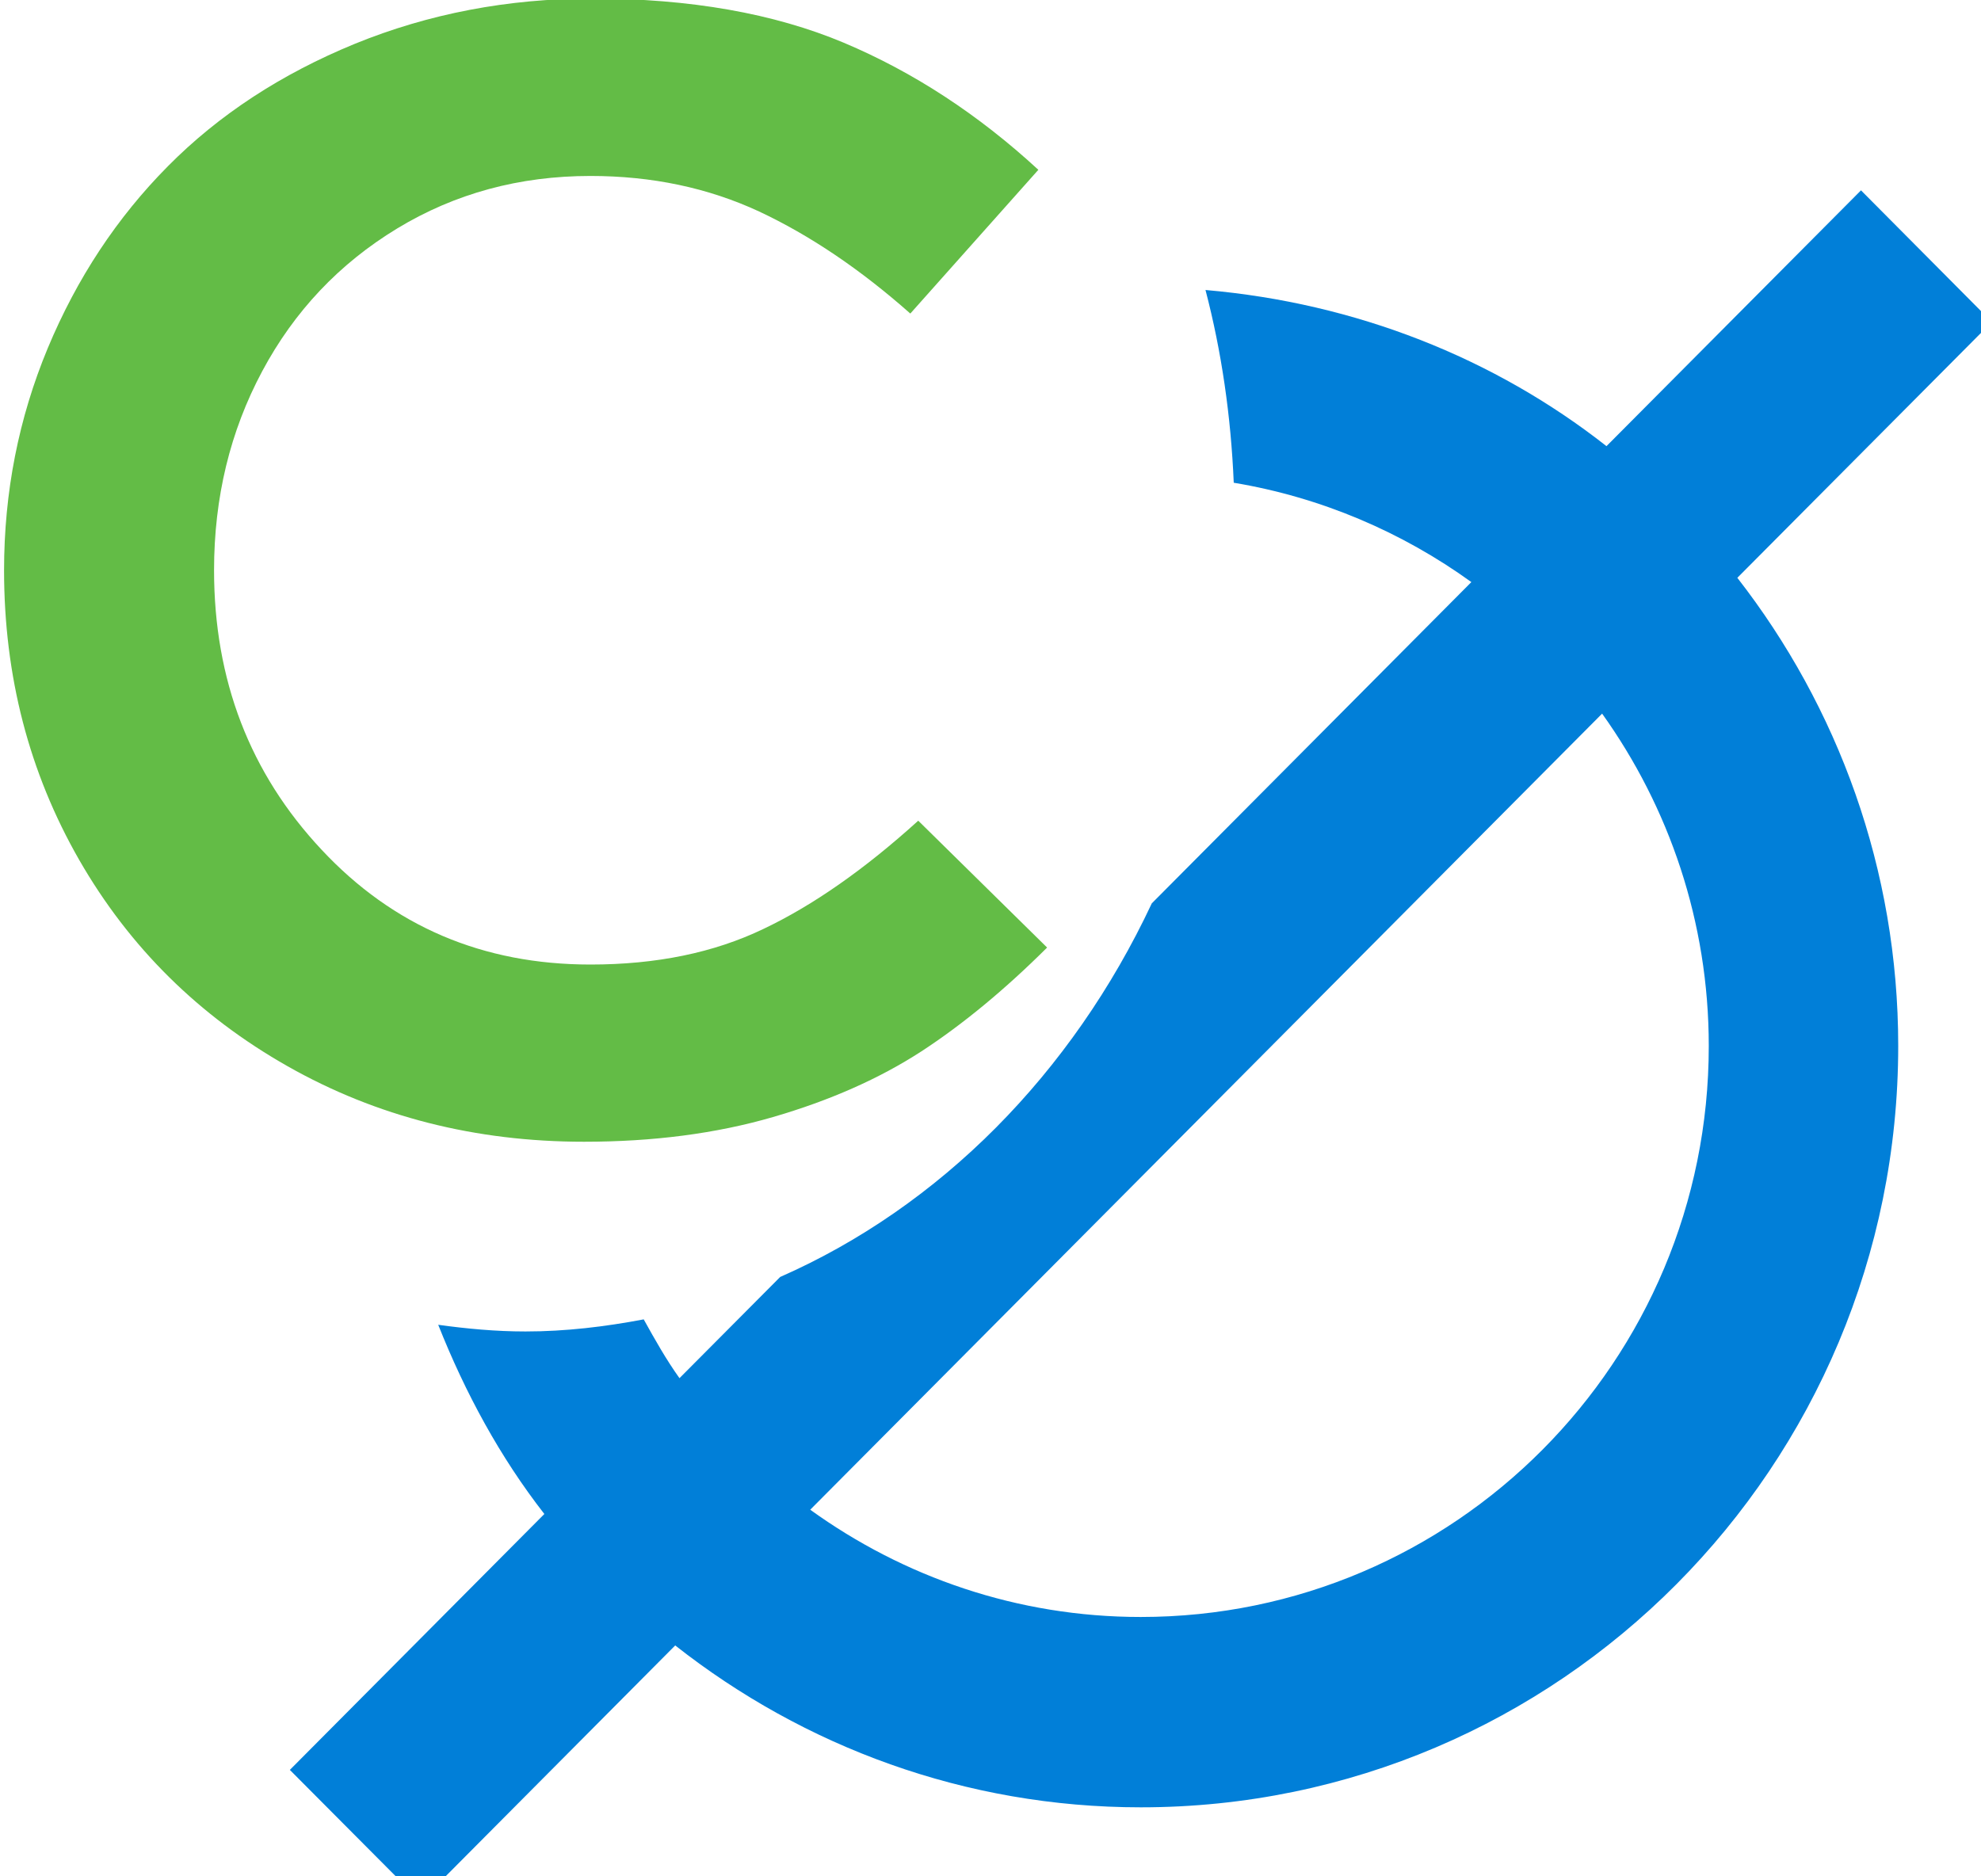 <?xml version="1.0" encoding="utf-8"?>
<!-- Generator: Adobe Illustrator 14.0.0, SVG Export Plug-In  -->
<!DOCTYPE svg PUBLIC "-//W3C//DTD SVG 1.1//EN" "http://www.w3.org/Graphics/SVG/1.1/DTD/svg11.dtd">
<svg version="1.1"
	 xmlns="http://www.w3.org/2000/svg" xmlns:xlink="http://www.w3.org/1999/xlink" xmlns:a="http://ns.adobe.com/AdobeSVGViewerExtensions/3.0/"
	 x="0px" y="0px" width="19px" height="18px" viewBox="3.625 2.75 19 18" enable-background="new 3.625 2.75 19 18"
	 xml:space="preserve">
<defs>
</defs>
<g display="none">
	<defs>
		<rect id="SVGID_2_" y="9.935" width="10.012" height="16"/>
	</defs>
	<clipPath id="SVGID_4_" display="inline">
		<use xlink:href="#SVGID_2_"  display="none" overflow="visible"/>
	</clipPath>
	<path clip-path="url(#SVGID_4_)" fill-rule="evenodd" clip-rule="evenodd" fill="#F1F1F1" d="M8.257,16.848
		c-2.706-3.746-2.091-6.913-2.091-6.913c-9.541,8.503-5.254,12.78-4.915,13.134c0.809,0.846,1.453,1.386,1.46,2.866
		c0.603-0.634,2.594-2.041,0.734-5.155c0,0-1.661-2.439,1.344-4.73c-0.097,5.206,3.677,4.556,1.396,9.861
		C6.186,25.911,13.177,23.658,8.257,16.848"/>
</g>
<g>
	<defs>
		<rect id="SVGID_1_" x="1.854" width="20.875" height="20.99"/>
	</defs>
	<clipPath id="SVGID_5_">
		<use xlink:href="#SVGID_1_"  overflow="visible"/>
	</clipPath>
	<path clip-path="url(#SVGID_5_)" fill="#017FD8" d="M22.729,5.839l-1.255-1.263L19.033,7.03c-1.078-0.847-2.405-1.373-3.846-1.498
		c0.154,0.589,0.244,1.209,0.271,1.849c0.84,0.14,1.615,0.474,2.279,0.953l-3.065,3.082c-0.766,1.633-2.032,2.91-3.564,3.584
		l-0.966,0.971c-0.128-0.179-0.236-0.371-0.343-0.564c-0.369,0.07-0.747,0.116-1.134,0.116c-0.284,0-0.562-0.026-0.837-0.064
		c0.259,0.653,0.593,1.27,1.018,1.815l-2.441,2.455L7.66,20.99l2.441-2.455c1.233,0.97,2.78,1.553,4.466,1.553
		c4.012,0,7.264-3.271,7.264-7.305c0-1.694-0.579-3.251-1.543-4.49L22.729,5.839z M14.566,18.262c-1.184,0-2.276-0.384-3.17-1.029
		l7.595-7.637c0.642,0.898,1.023,1.997,1.023,3.188C20.015,15.809,17.576,18.262,14.566,18.262"/>
	<path clip-path="url(#SVGID_5_)" fill-rule="evenodd" clip-rule="evenodd" fill="#63BC46" d="M12.432,10.623
		c-0.514,0.466-1.009,0.812-1.484,1.038c-0.476,0.229-1.029,0.342-1.66,0.342c-1.033,0-1.893-0.367-2.579-1.102
		c-0.687-0.733-1.031-1.628-1.031-2.681c0-0.697,0.154-1.333,0.462-1.909s0.739-1.032,1.294-1.369
		c0.554-0.336,1.172-0.504,1.854-0.504c0.59,0,1.129,0.114,1.618,0.341c0.488,0.229,0.971,0.555,1.45,0.979l1.228-1.379
		c-0.575-0.53-1.197-0.937-1.866-1.219c-0.669-0.281-1.474-0.424-2.415-0.424c-0.809,0-1.567,0.146-2.274,0.434
		C6.322,3.46,5.724,3.851,5.236,4.344C4.747,4.837,4.363,5.419,4.083,6.09C3.804,6.761,3.664,7.471,3.664,8.221
		c0,1.015,0.24,1.94,0.721,2.779c0.481,0.837,1.147,1.496,1.999,1.979s1.8,0.724,2.843,0.724c0.661,0,1.265-0.078,1.812-0.237
		s1.02-0.369,1.42-0.628c0.399-0.26,0.802-0.593,1.209-0.998L12.432,10.623z"/>
</g>
</svg>
